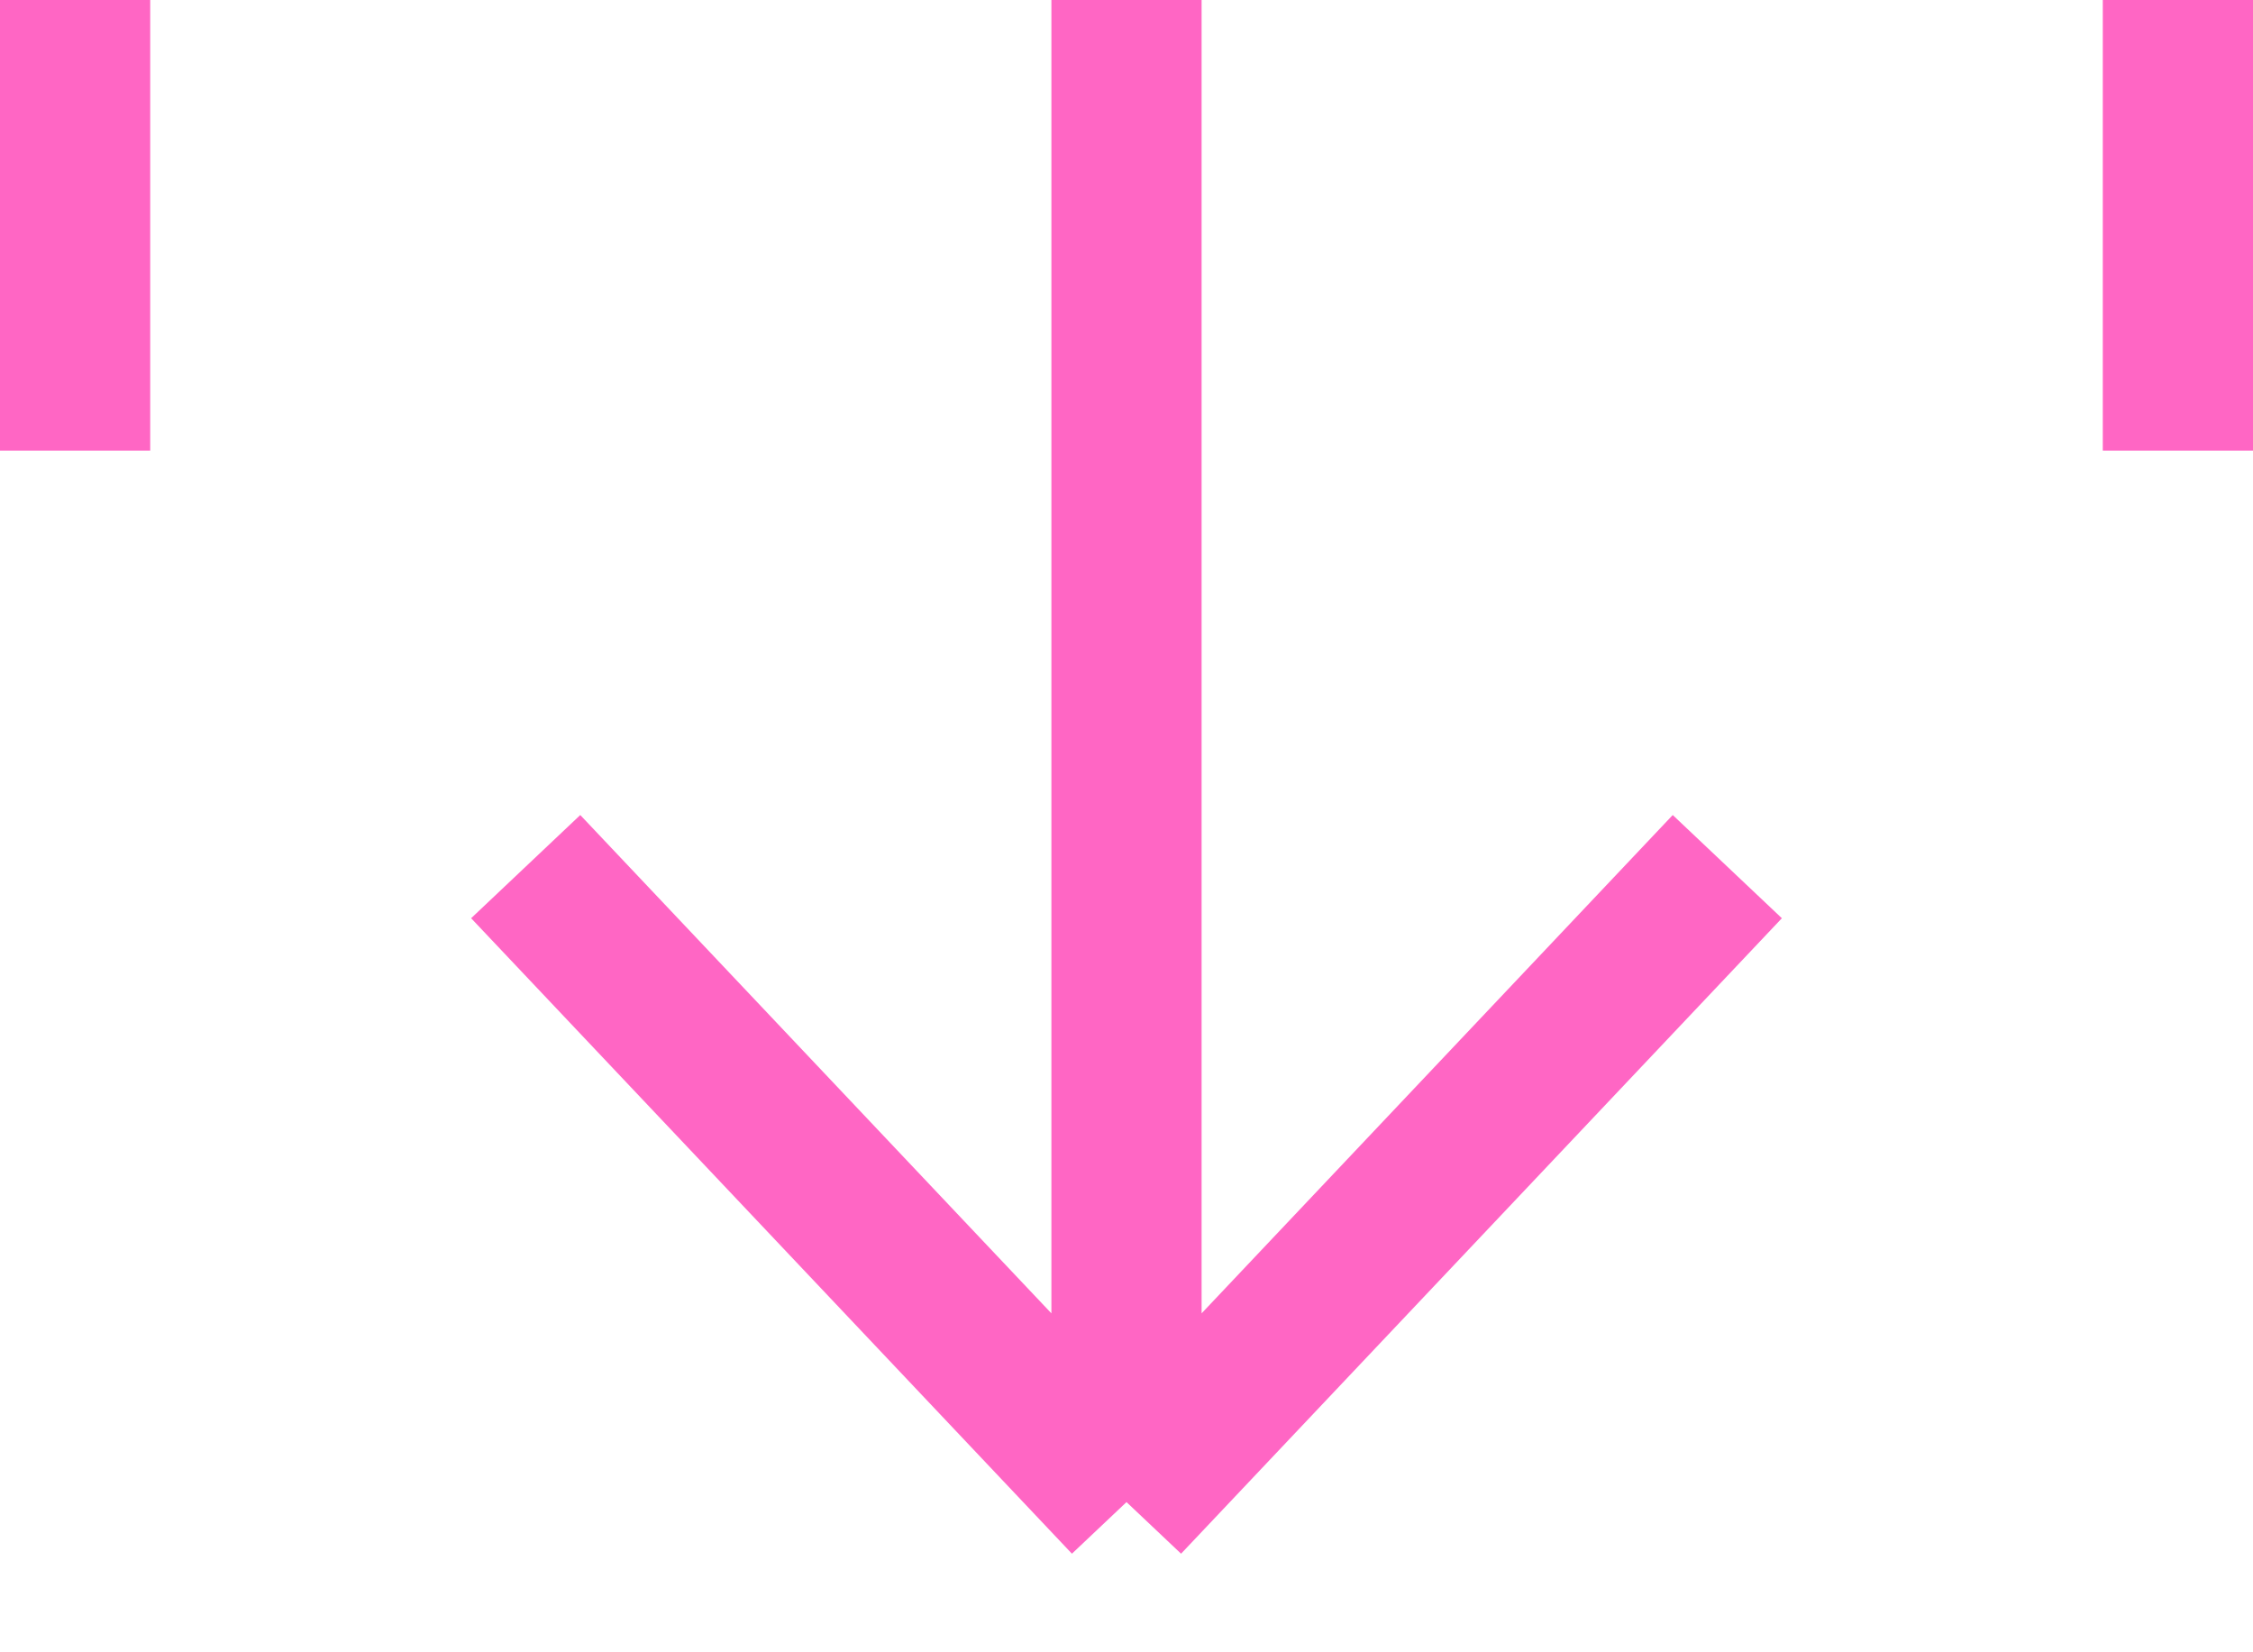 <svg width="30" height="22" viewBox="0 0 30 22" fill="none" xmlns="http://www.w3.org/2000/svg">
<path d="M15 0V20M15 20L23 11.539M15 20L7 11.539" stroke="#FF66C4" stroke-width="2"/>
<rect x="28" width="2" height="6" fill="#FF66C4"/>
<rect width="2" height="6" fill="#FF66C4"/>
</svg>
